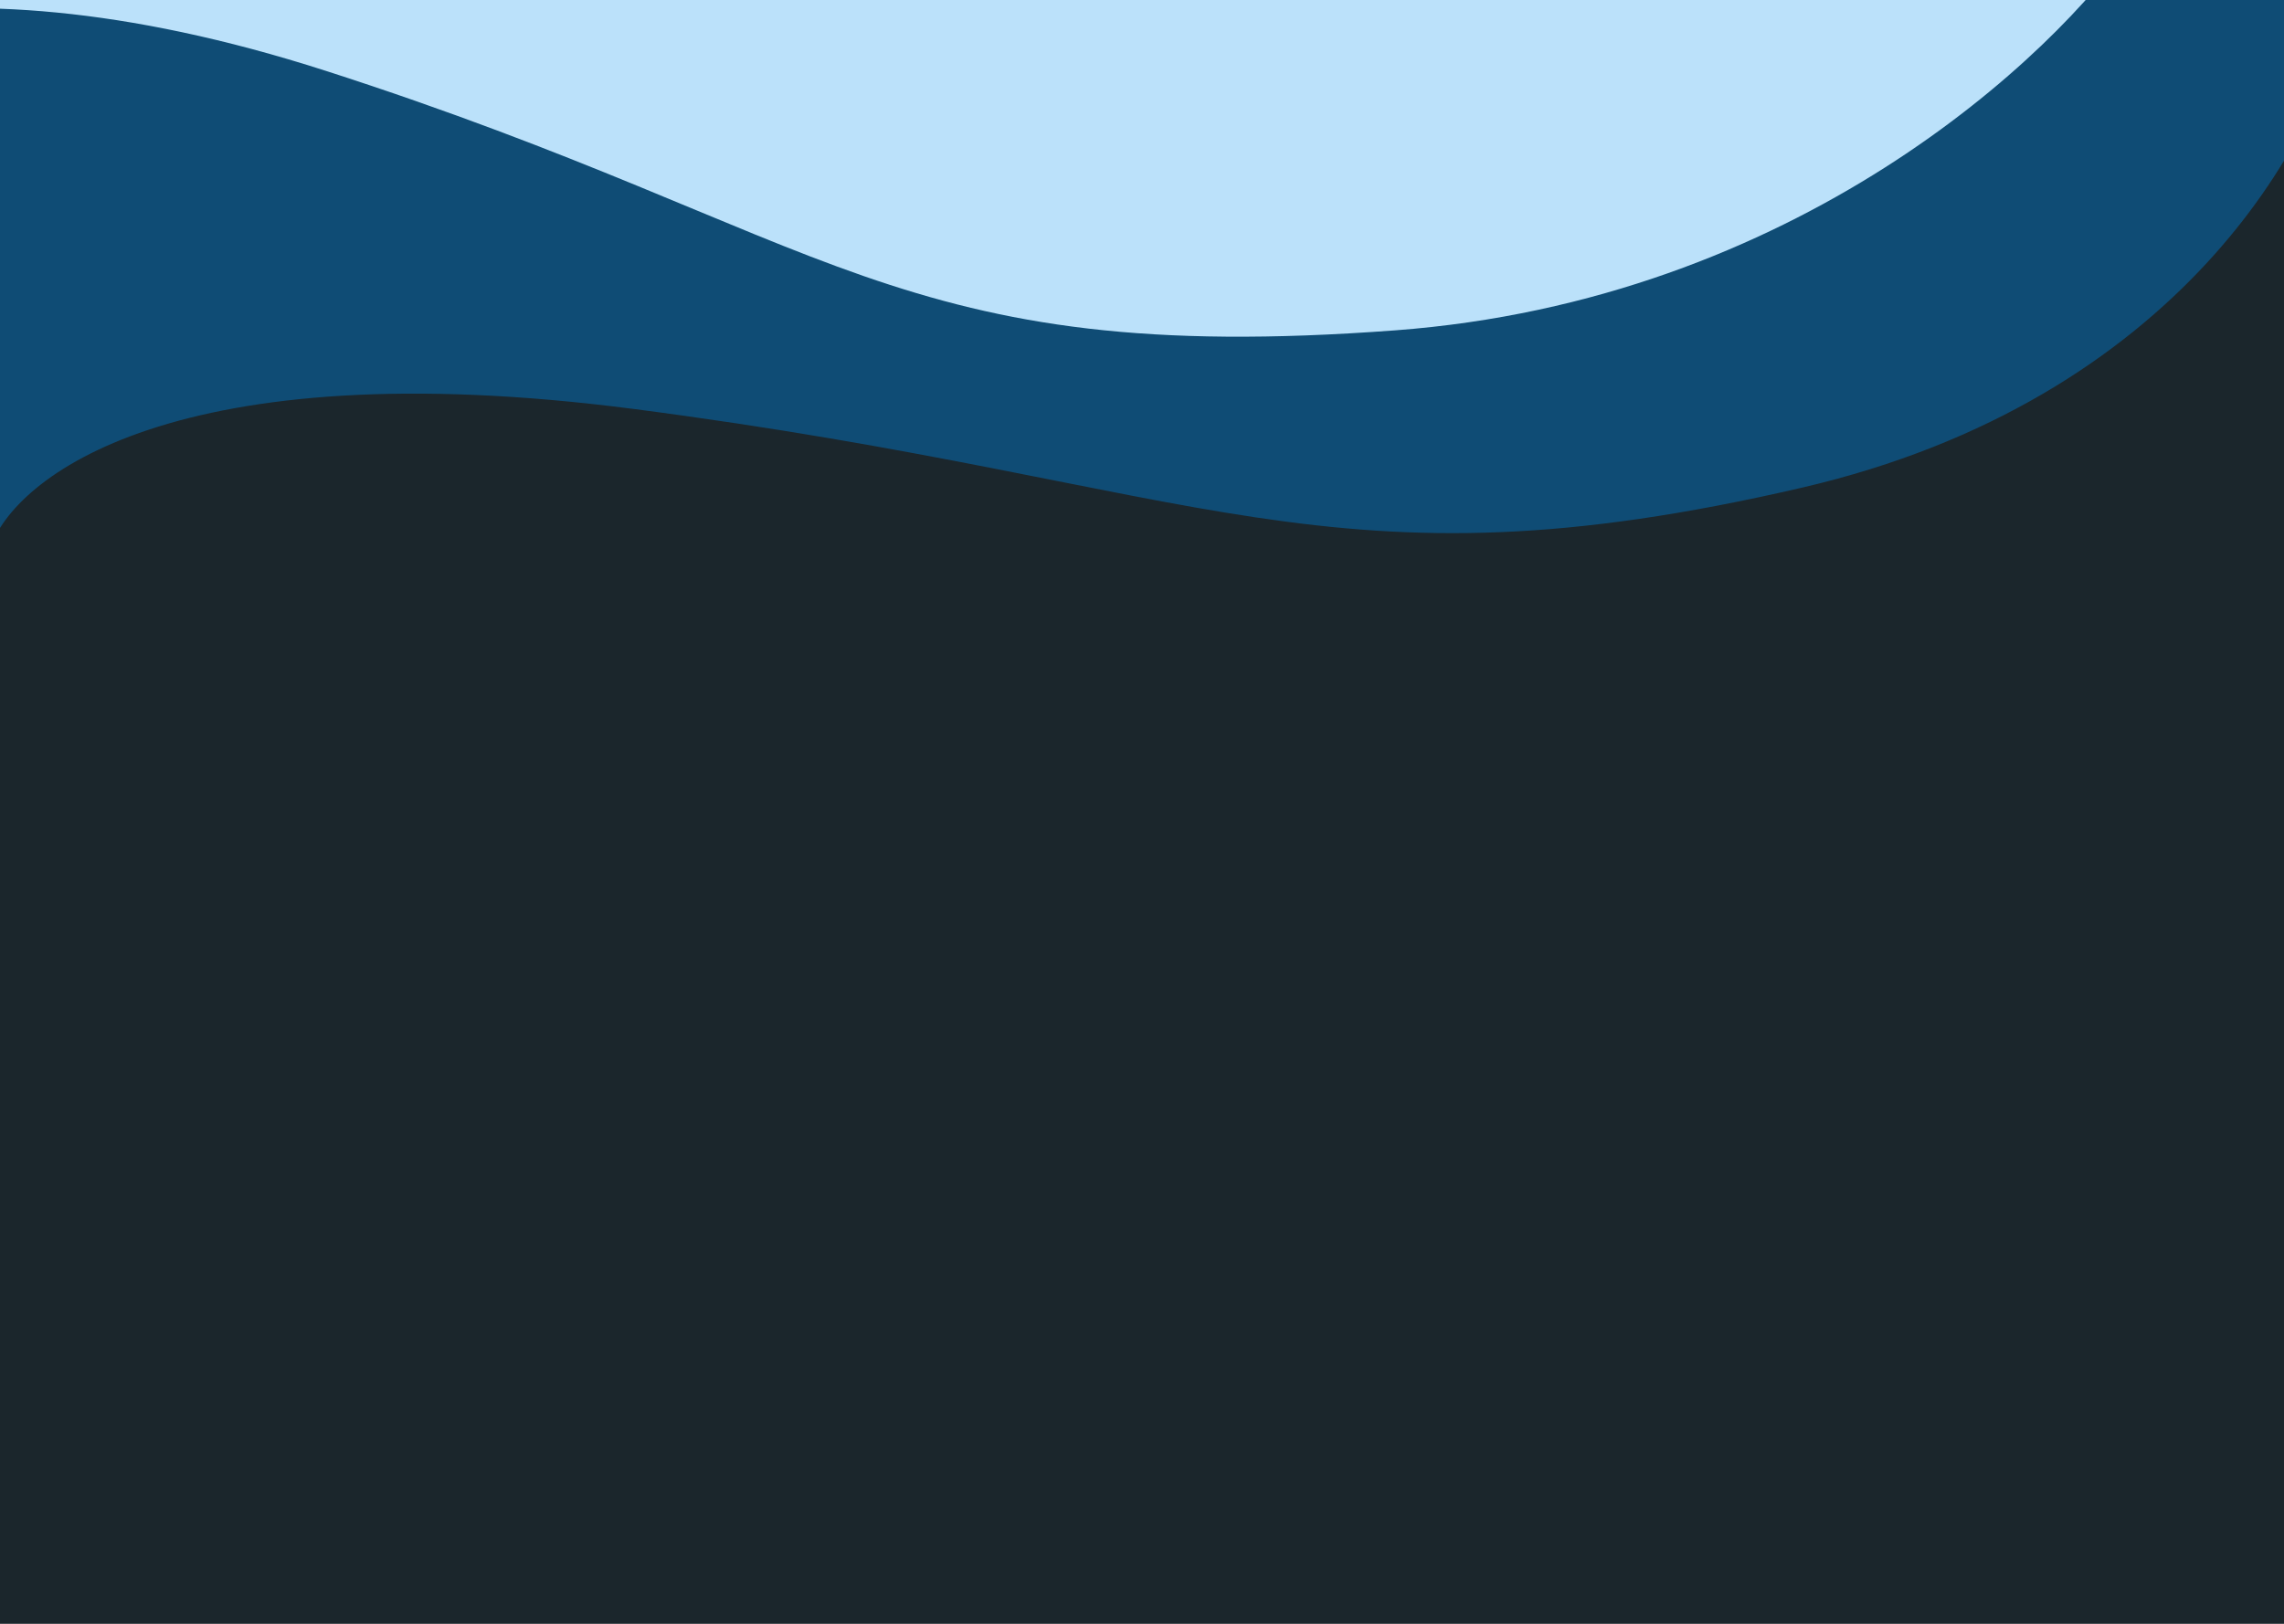 <svg width="1440" height="1024" viewBox="0 0 1440 1024" fill="none" xmlns="http://www.w3.org/2000/svg">
<g clip-path="url(#clip0_2_34)">
<rect width="1440" height="1024" fill="#1B262C"/>
<path d="M494.023 151L473.705 81.182H492.352L502.886 126.932H503.466L515.5 81.182H530.705L542.739 127.034H543.318L553.886 81.182H572.5L552.216 151H535.955L523.375 108.659H522.83L510.25 151H494.023ZM579.472 151V81.182H628.153V94.886H596.347V109.205H625.665V122.943H596.347V137.295H628.153V151H579.472ZM638.722 151V81.182H655.597V137.295H684.642V151H638.722ZM754.034 106.477H736.989C736.761 104.727 736.295 103.148 735.591 101.739C734.886 100.33 733.955 99.125 732.795 98.125C731.636 97.125 730.261 96.364 728.67 95.841C727.102 95.296 725.364 95.023 723.455 95.023C720.068 95.023 717.148 95.852 714.693 97.511C712.261 99.171 710.386 101.568 709.068 104.705C707.773 107.841 707.125 111.636 707.125 116.091C707.125 120.727 707.784 124.614 709.102 127.75C710.443 130.864 712.318 133.216 714.727 134.807C717.159 136.375 720.034 137.159 723.352 137.159C725.216 137.159 726.909 136.92 728.432 136.443C729.977 135.966 731.33 135.273 732.489 134.364C733.67 133.432 734.636 132.307 735.386 130.989C736.159 129.648 736.693 128.136 736.989 126.455L754.034 126.557C753.739 129.648 752.841 132.693 751.341 135.693C749.864 138.693 747.83 141.432 745.239 143.909C742.648 146.364 739.489 148.318 735.761 149.773C732.057 151.227 727.807 151.955 723.011 151.955C716.693 151.955 711.034 150.568 706.034 147.795C701.057 145 697.125 140.932 694.239 135.591C691.352 130.25 689.909 123.75 689.909 116.091C689.909 108.409 691.375 101.898 694.307 96.557C697.239 91.216 701.205 87.159 706.205 84.386C711.205 81.614 716.807 80.227 723.011 80.227C727.239 80.227 731.148 80.818 734.739 82C738.33 83.159 741.489 84.864 744.216 87.114C746.943 89.341 749.159 92.079 750.864 95.329C752.568 98.579 753.625 102.295 754.034 106.477ZM829.588 116.091C829.588 123.773 828.111 130.284 825.156 135.625C822.202 140.966 818.202 145.023 813.156 147.795C808.134 150.568 802.497 151.955 796.247 151.955C789.974 151.955 784.327 150.557 779.304 147.761C774.281 144.966 770.293 140.909 767.338 135.591C764.406 130.25 762.94 123.75 762.94 116.091C762.94 108.409 764.406 101.898 767.338 96.557C770.293 91.216 774.281 87.159 779.304 84.386C784.327 81.614 789.974 80.227 796.247 80.227C802.497 80.227 808.134 81.614 813.156 84.386C818.202 87.159 822.202 91.216 825.156 96.557C828.111 101.898 829.588 108.409 829.588 116.091ZM812.338 116.091C812.338 111.545 811.69 107.705 810.395 104.568C809.122 101.432 807.281 99.057 804.872 97.443C802.486 95.829 799.611 95.023 796.247 95.023C792.906 95.023 790.031 95.829 787.622 97.443C785.213 99.057 783.361 101.432 782.065 104.568C780.793 107.705 780.156 111.545 780.156 116.091C780.156 120.636 780.793 124.477 782.065 127.614C783.361 130.75 785.213 133.125 787.622 134.739C790.031 136.352 792.906 137.159 796.247 137.159C799.611 137.159 802.486 136.352 804.872 134.739C807.281 133.125 809.122 130.75 810.395 127.614C811.69 124.477 812.338 120.636 812.338 116.091ZM839.44 81.182H860.338L878.065 124.409H878.884L896.611 81.182H917.509V151H901.077V108.114H900.497L883.724 150.557H873.224L856.452 107.875H855.872V151H839.44V81.182ZM928.034 151V81.182H976.716V94.886H944.909V109.205H974.227V122.943H944.909V137.295H976.716V151H928.034Z" fill="#1F1F1F"/>
<path d="M399.607 257.916C110.242 220.353 8.441 301.029 -6.289 346.062L-4.988 359.277L-106.532 -265.564L1270.99 -339.569L1477.77 9.405C1463.21 85.71 1374.5 252.16 1136.08 307.527C838.061 376.735 761.314 304.87 399.607 257.916Z" fill="#0F4C75"/>
<path d="M205.448 44.689C-50.761 -37.782 -185.753 27.634 -221.222 70.651L-226.304 84.143L-23.994 -559.978L1316.47 -421.651L1345.66 -38.73C1295.41 35.765 1131.84 189.472 879.506 208.334C564.088 231.911 525.709 147.779 205.448 44.689Z" fill="#BBE1FA"/>
</g>
<defs>
<clipPath id="clip0_2_34">
<rect width="1440" height="1024" fill="white"/>
</clipPath>
</defs>
</svg>
